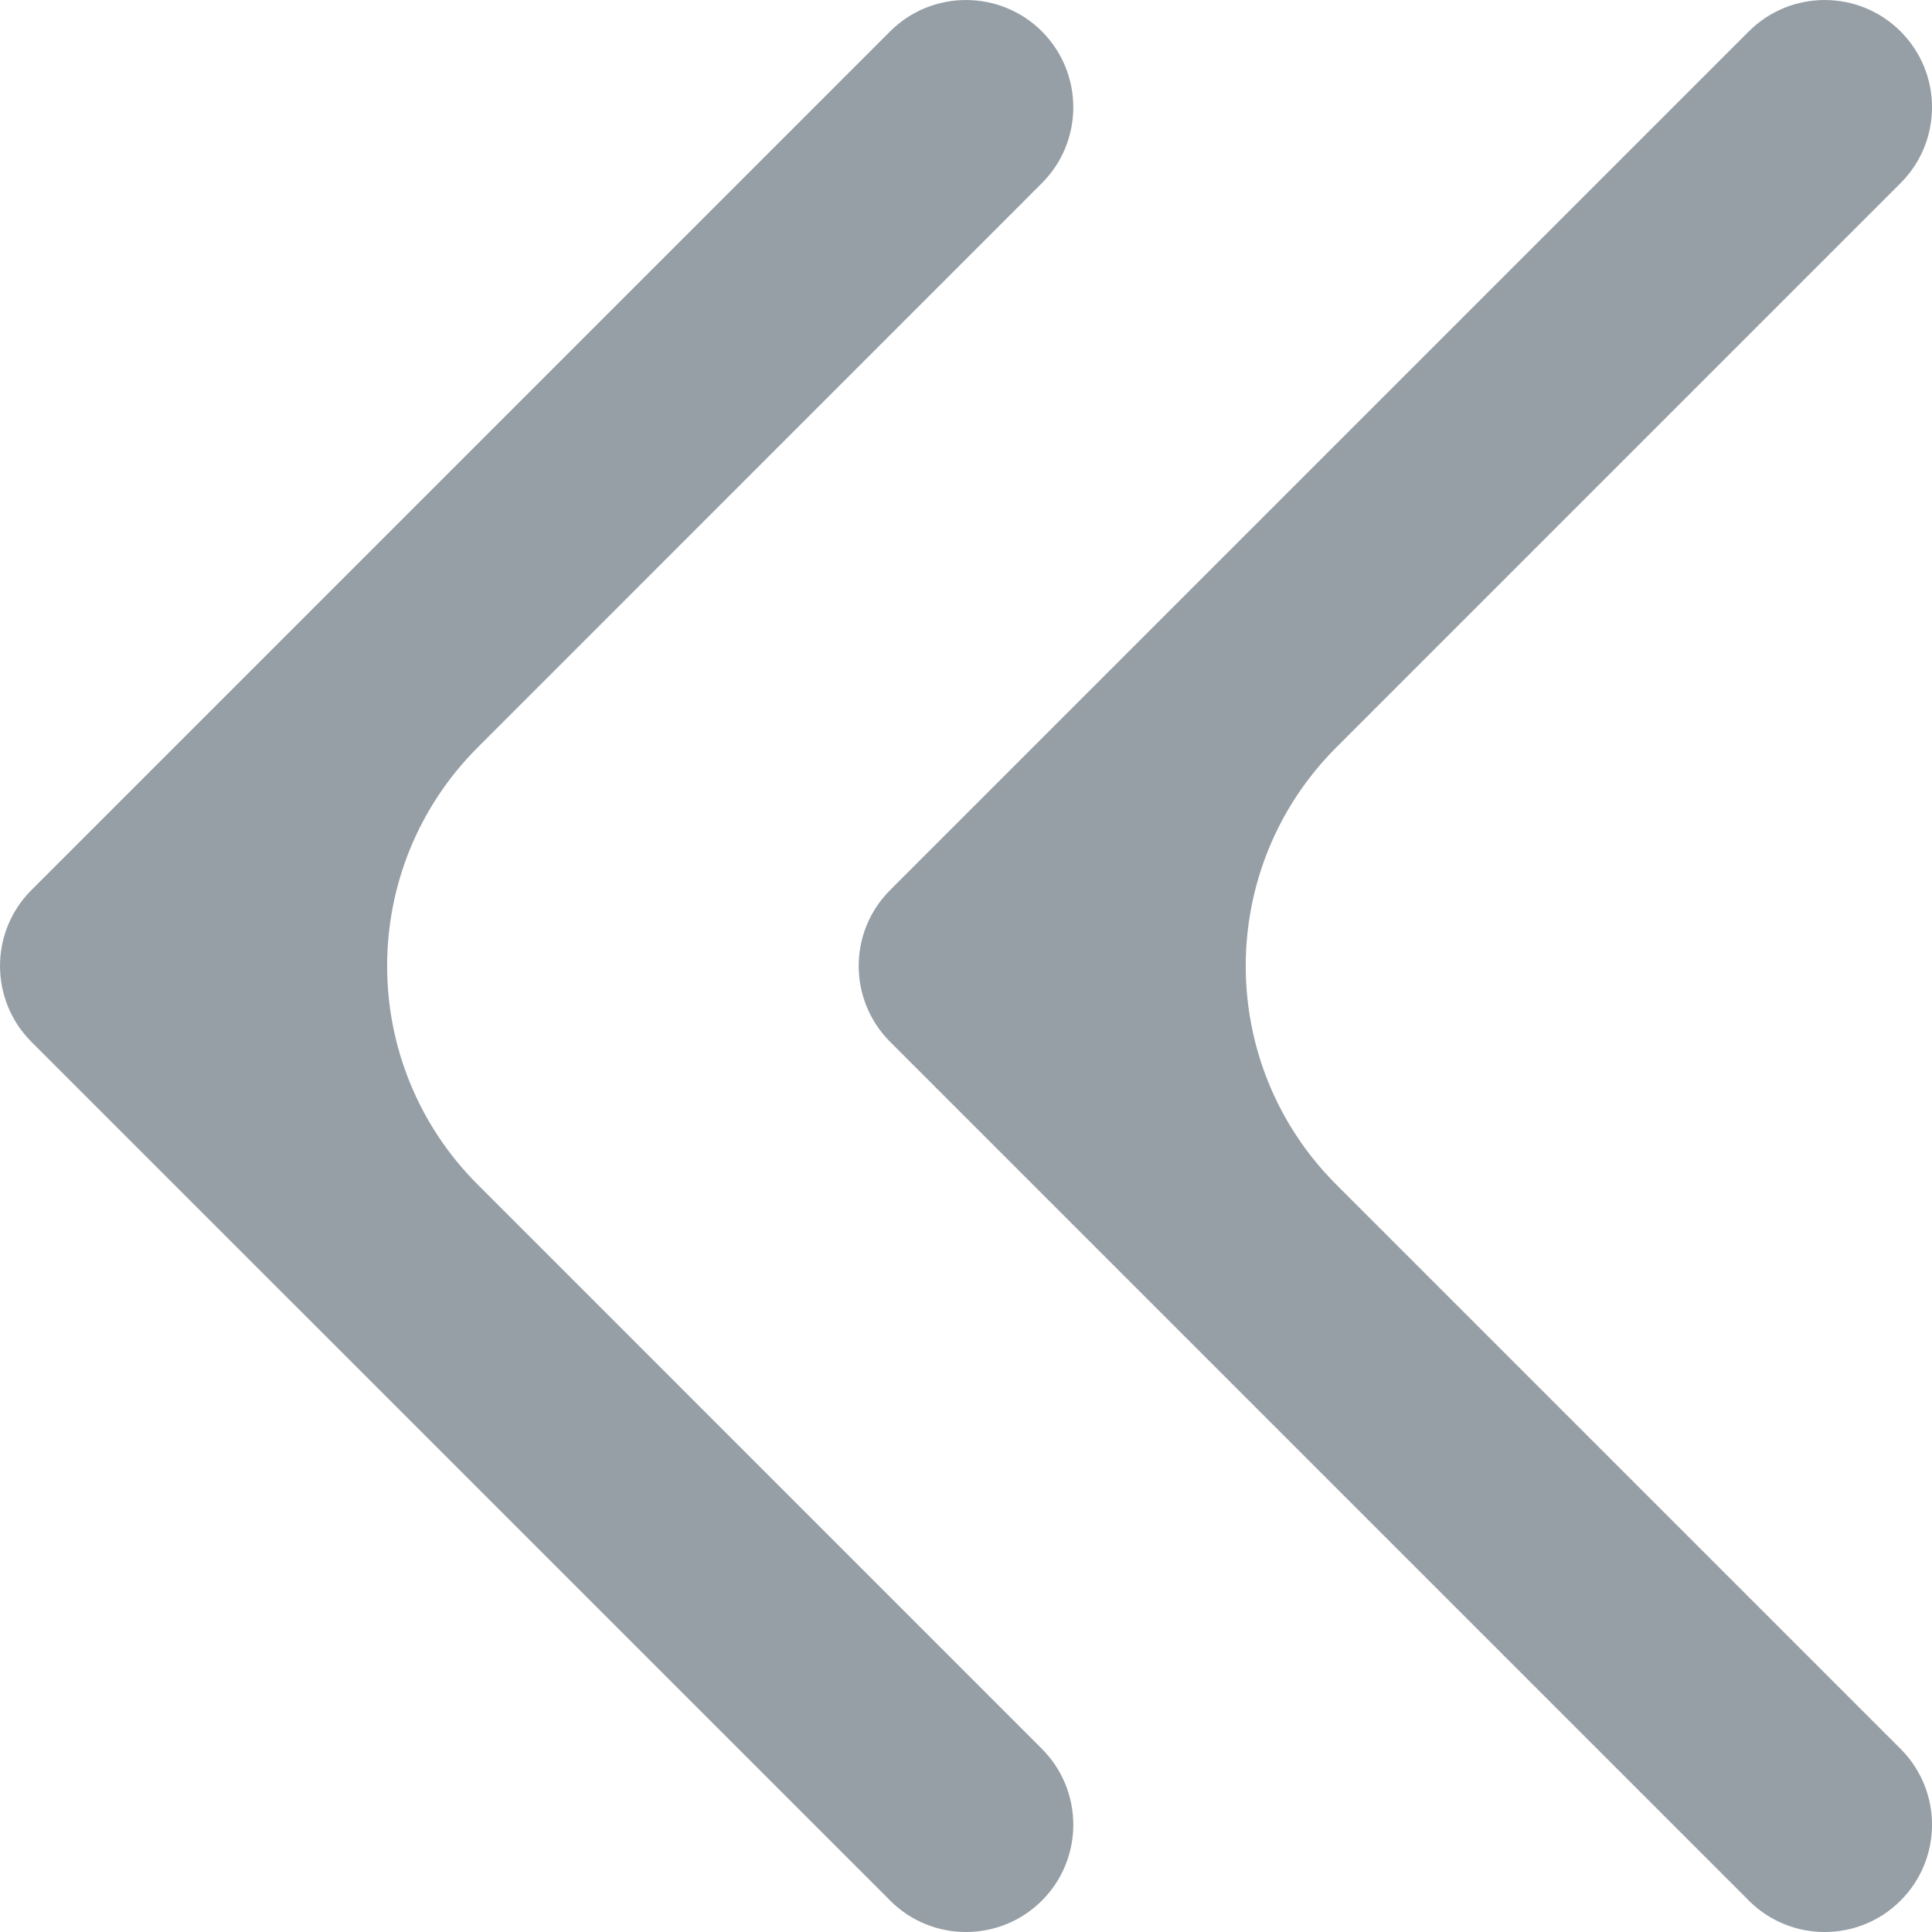 <svg width="25" height="25" viewBox="0 0 25 25" fill="none" xmlns="http://www.w3.org/2000/svg">
<path d="M22.63 24.593C22.63 24.593 22.63 24.594 22.63 24.594C23.172 25.136 24.052 25.135 24.593 24.594C25.136 24.052 25.136 23.172 24.593 22.63L17.292 15.329C15.729 13.766 15.729 11.234 17.292 9.671L24.593 2.37C25.136 1.828 25.136 0.948 24.593 0.406C24.052 -0.135 23.172 -0.135 22.63 0.406L11.518 11.518C10.976 12.059 10.976 12.939 11.518 13.481L22.629 24.592C22.63 24.592 22.63 24.593 22.63 24.593ZM11.518 24.593C11.518 24.593 11.518 24.594 11.519 24.594C12.061 25.136 12.94 25.135 13.482 24.594C14.024 24.052 14.024 23.172 13.482 22.63L6.181 15.328C4.619 13.766 4.619 11.234 6.181 9.672L13.482 2.37C14.024 1.828 14.024 0.948 13.482 0.406C12.94 -0.135 12.06 -0.135 11.518 0.406L0.406 11.518C-0.135 12.059 -0.135 12.939 0.406 13.481L11.518 24.592C11.518 24.592 11.518 24.593 11.518 24.593Z" fill="#969FA6"/>
</svg>
